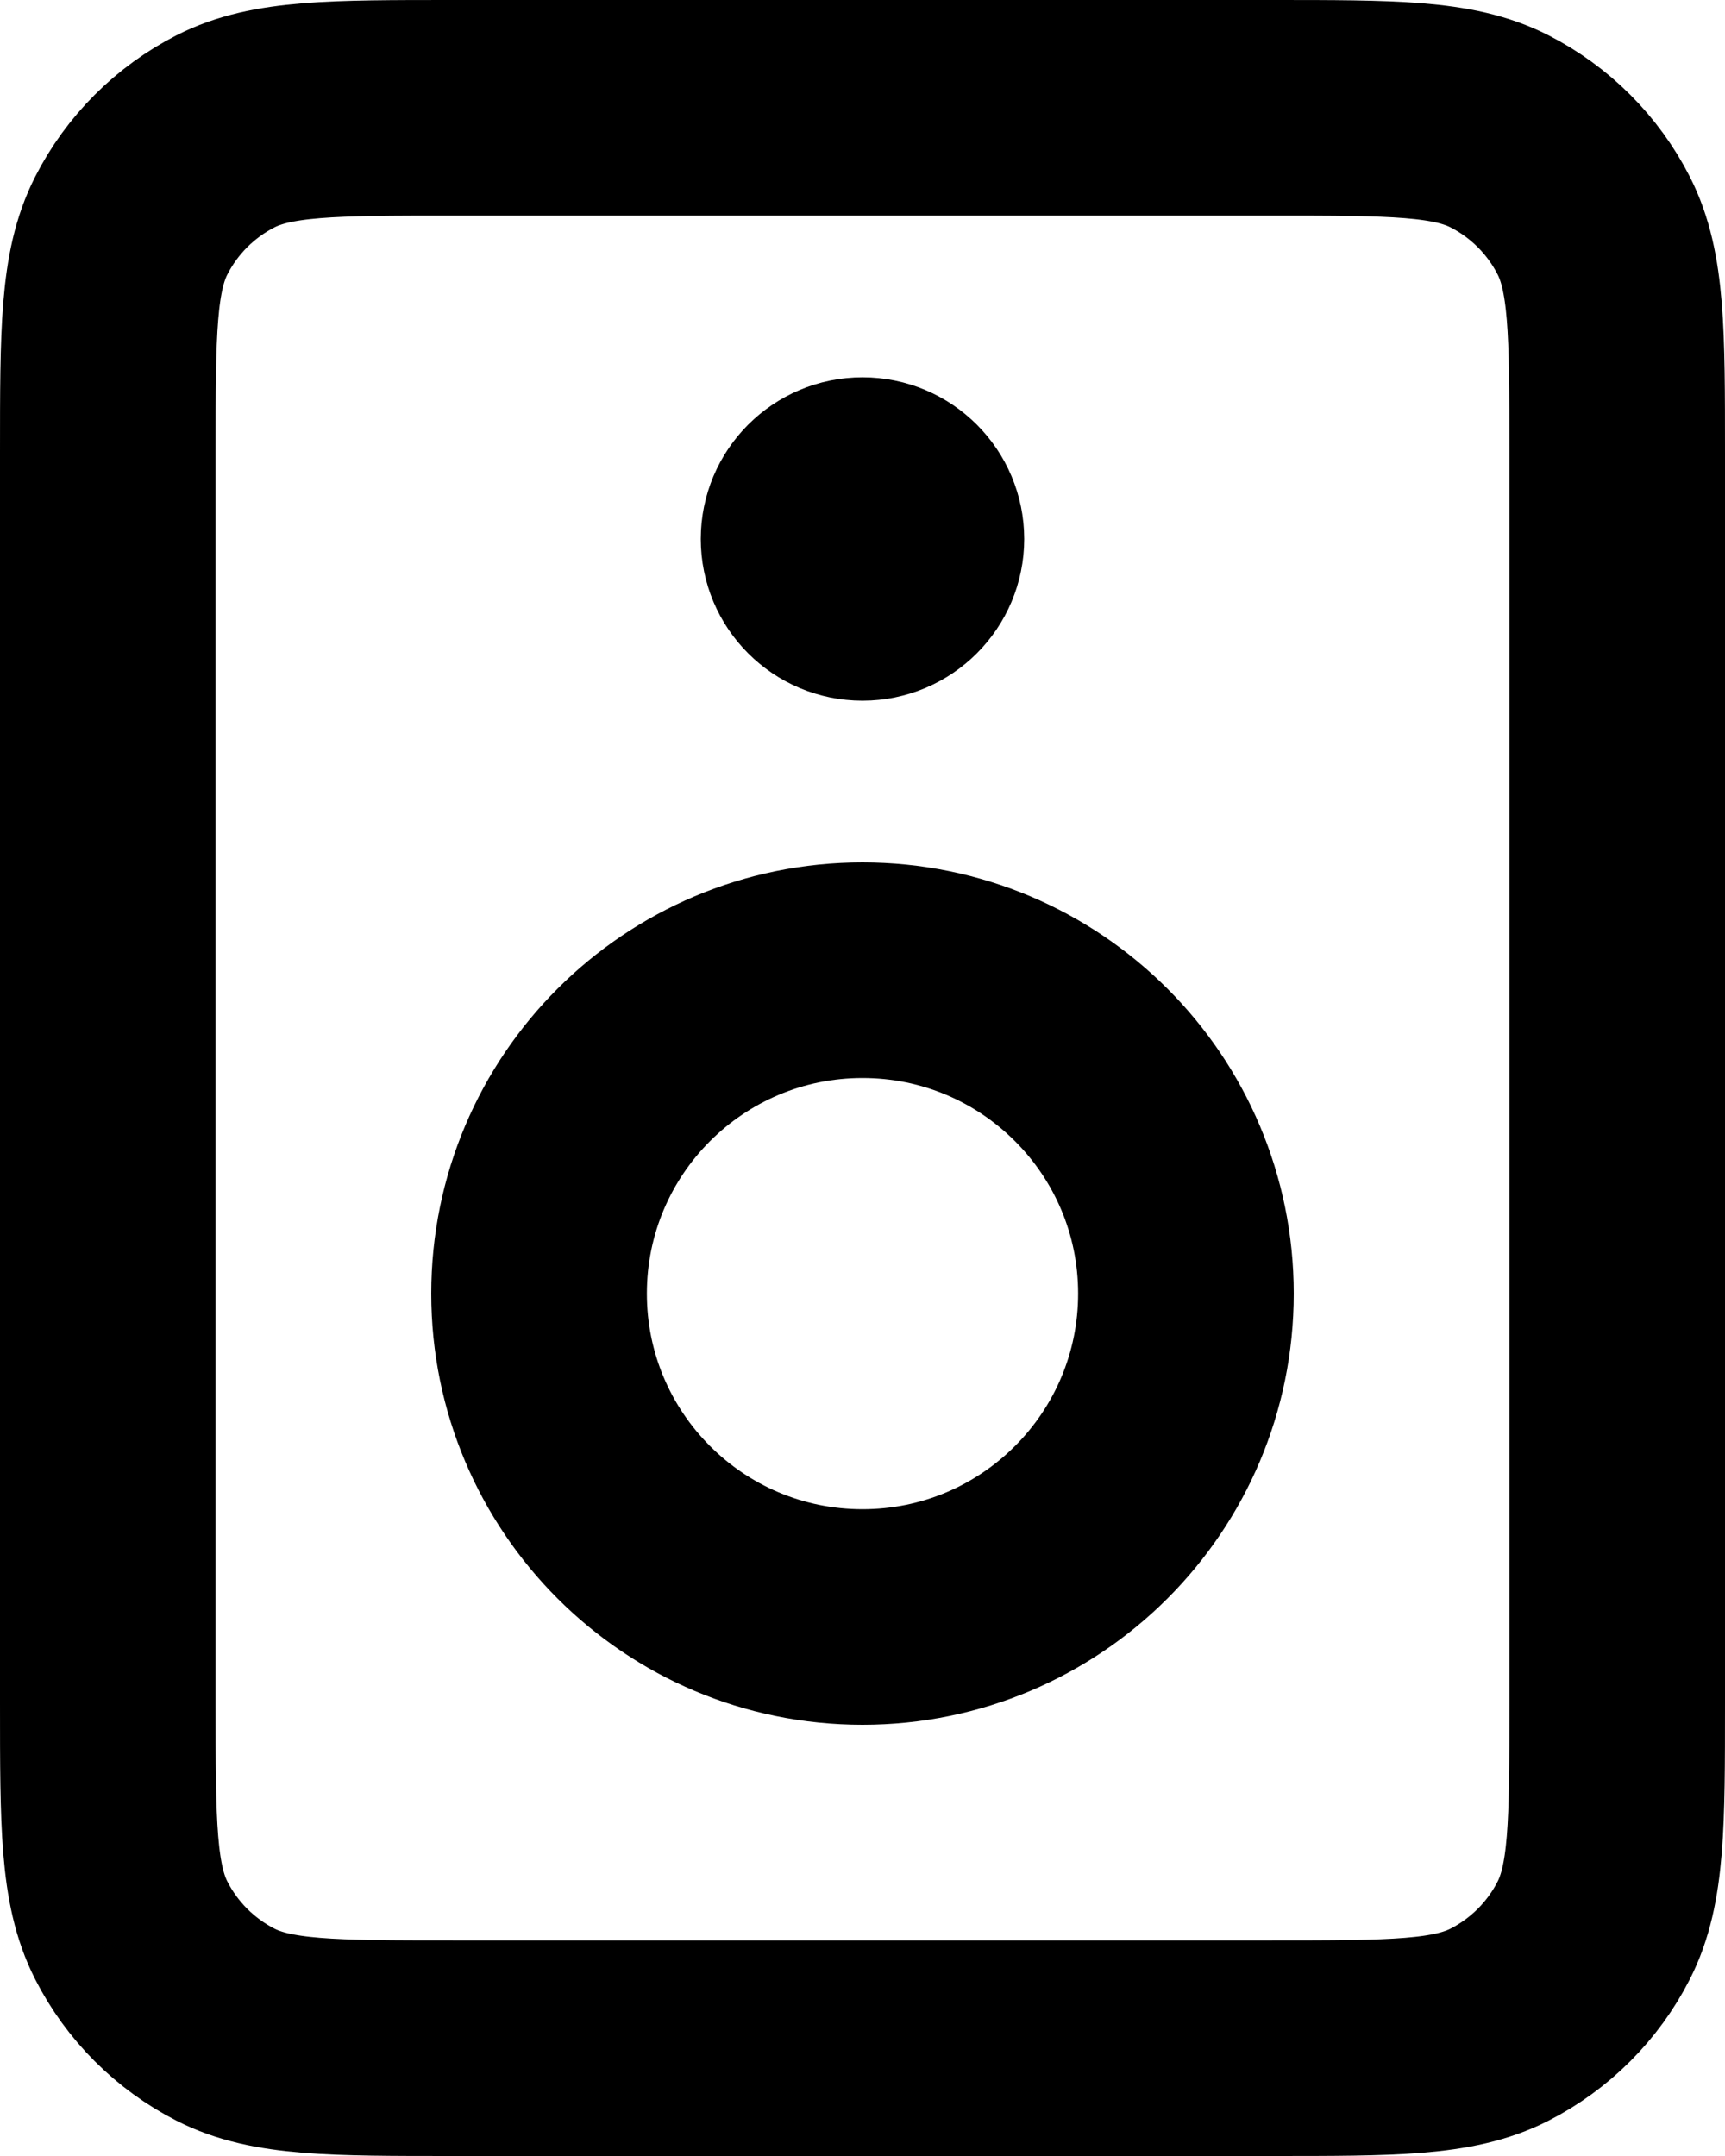 <svg xmlns="http://www.w3.org/2000/svg" fill="none" viewBox="4 2 16 20">
<path d="M12 7H12.01M12.5 7C12.5 7.276 12.276 7.5 12 7.5C11.724 7.5 11.5 7.276 11.5 7C11.5 6.724 11.724 6.5 12 6.5C12.276 6.5 12.5 6.724 12.5 7ZM15 14C15 15.657 13.657 17 12 17C10.343 17 9 15.657 9 14C9 12.343 10.343 11 12 11C13.657 11 15 12.343 15 14ZM8.2 21H15.8C16.92 21 17.48 21 17.908 20.782C18.284 20.59 18.59 20.284 18.782 19.908C19 19.48 19 18.92 19 17.8V6.2C19 5.08 19 4.52 18.782 4.092C18.59 3.716 18.284 3.41 17.908 3.218C17.48 3 16.92 3 15.8 3H8.2C7.08 3 6.52 3 6.092 3.218C5.716 3.41 5.41 3.716 5.218 4.092C5 4.52 5 5.08 5 6.2V17.8C5 18.92 5 19.48 5.218 19.908C5.41 20.284 5.716 20.59 6.092 20.782C6.52 21 7.08 21 8.2 21Z" stroke="#000000" stroke-width="2" stroke-linecap="round"/>
</svg>